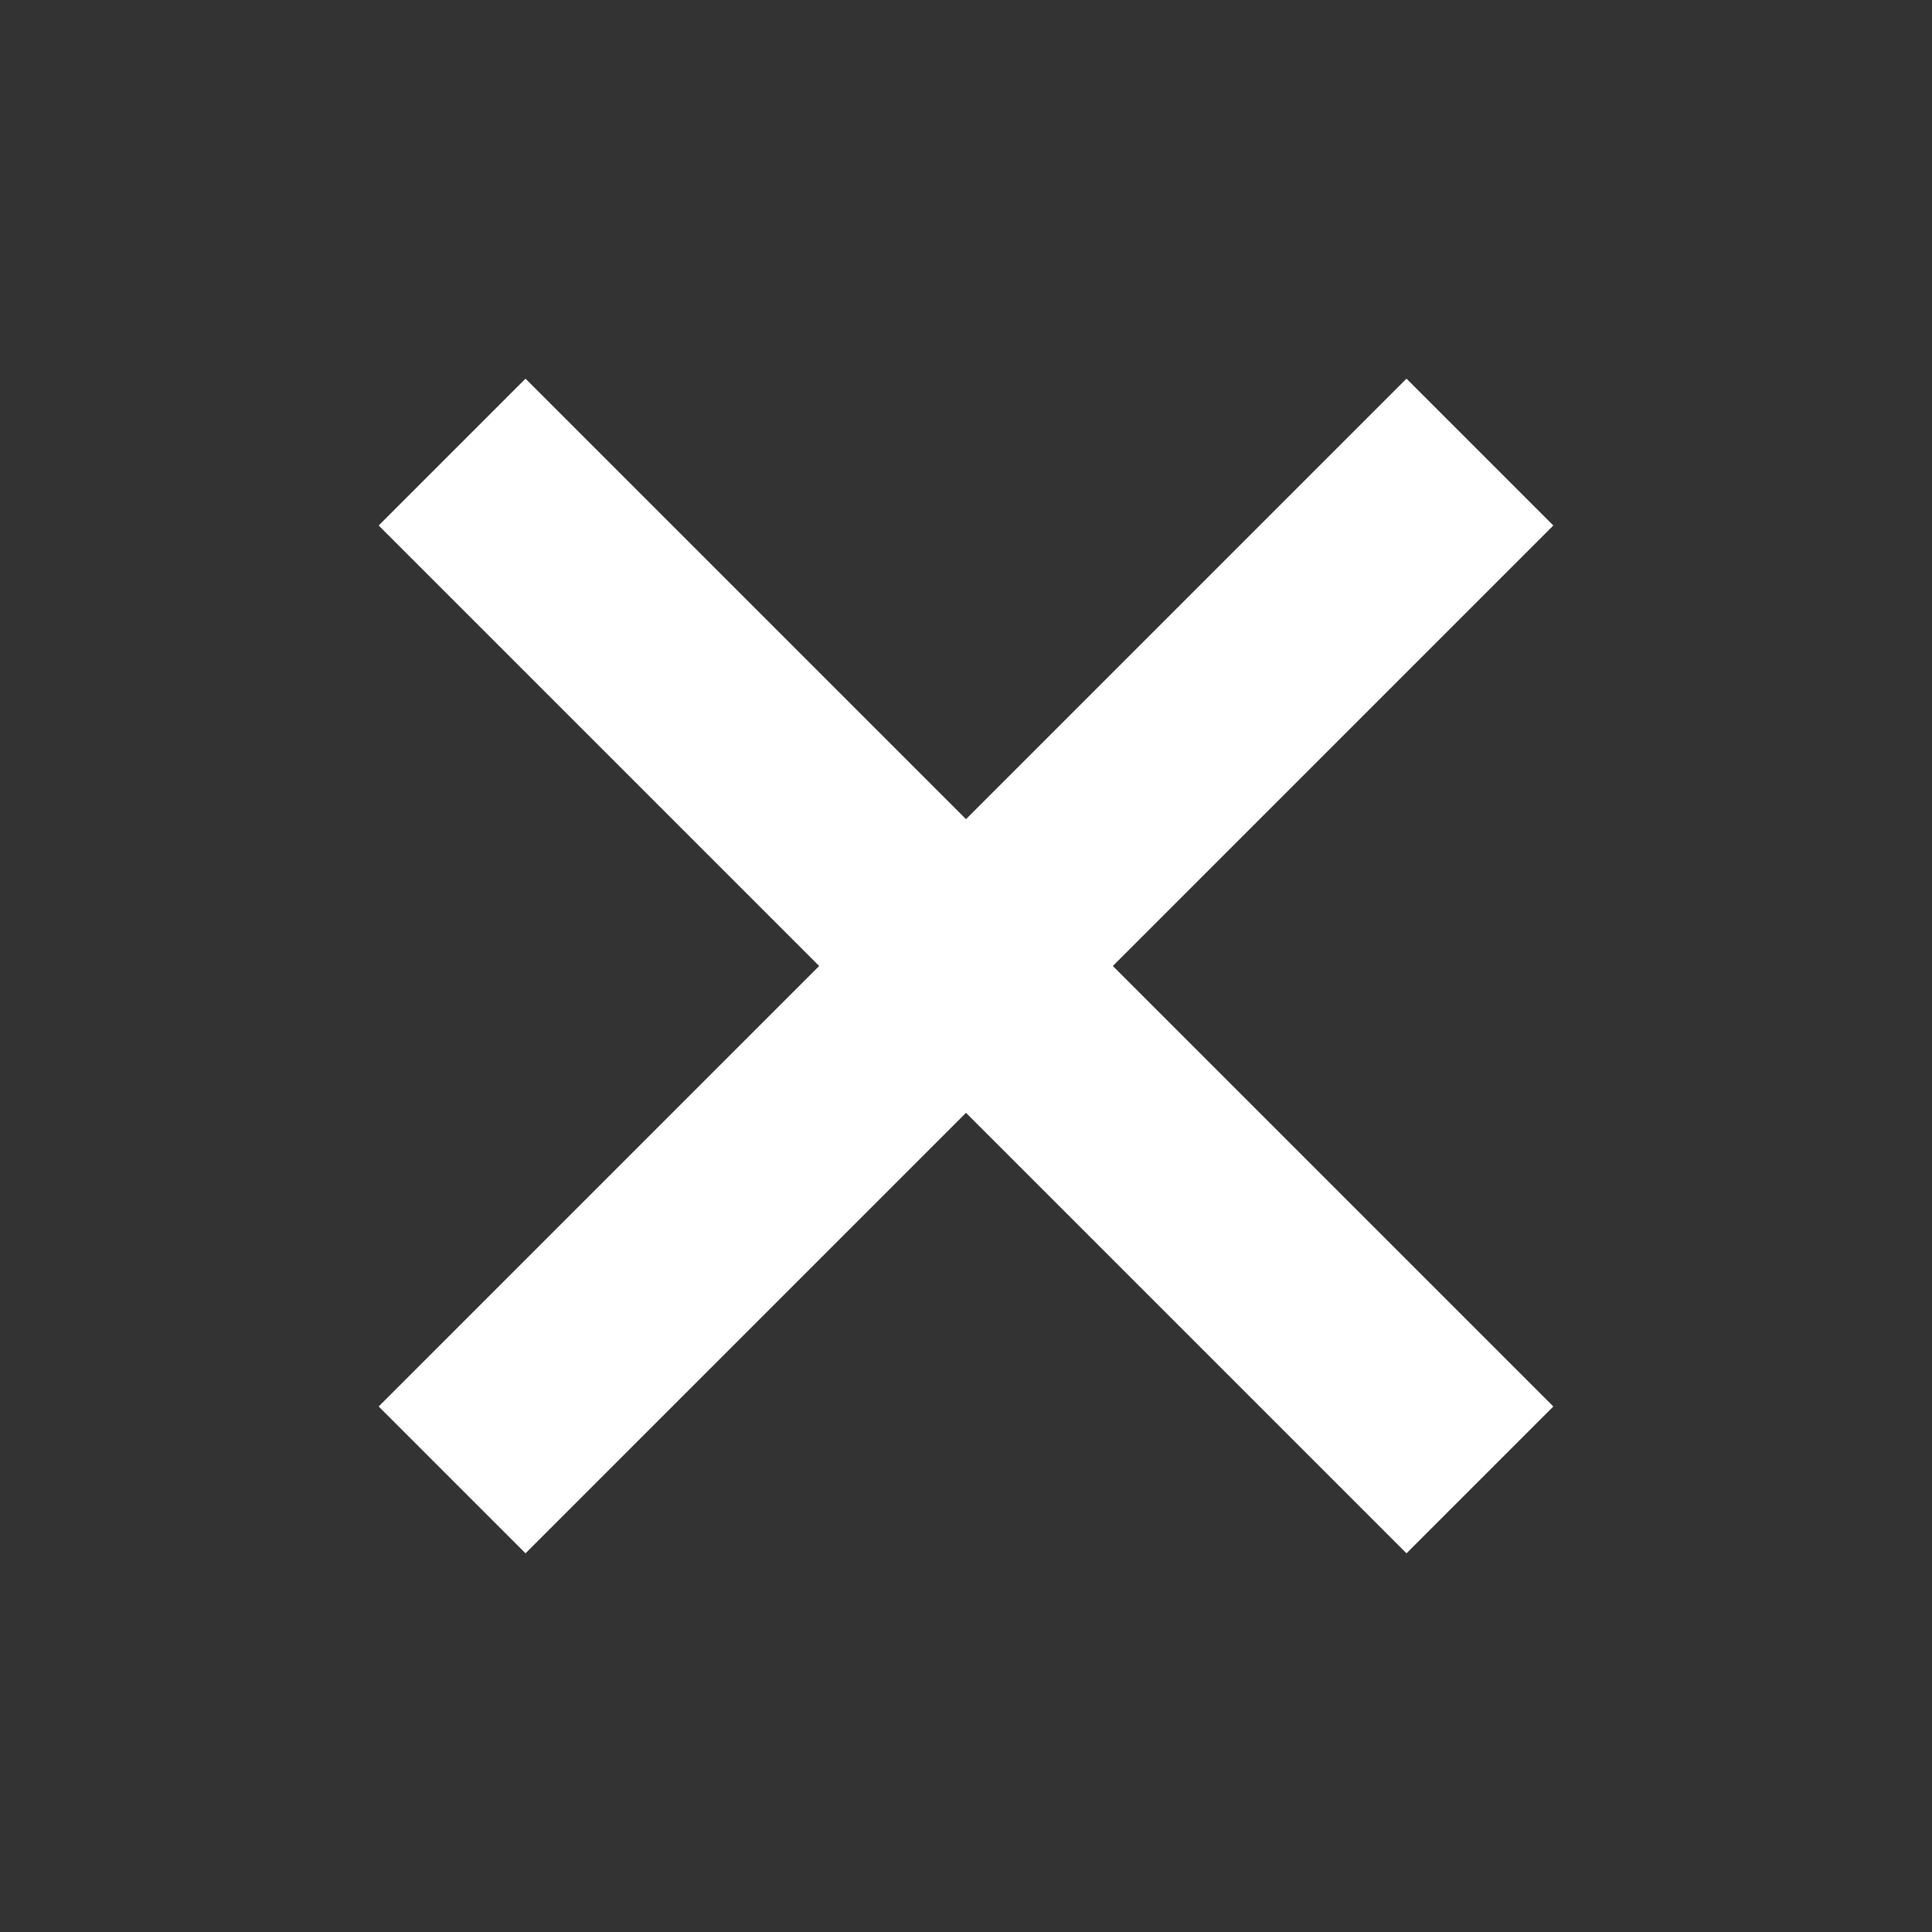 <?xml version="1.0" encoding="utf-8"?>
<!-- Generator: Adobe Illustrator 19.1.0, SVG Export Plug-In . SVG Version: 6.00 Build 0)  -->
<svg version="1.1" xmlns="http://www.w3.org/2000/svg" xmlns:xlink="http://www.w3.org/1999/xlink" x="0px" y="0px"
	 viewBox="0 0 50 50" style="enable-background:new 0 0 50 50;" xml:space="preserve">
<rect x="0" y="0" width="50" height="50" fill="#333333" stroke="none"/>
<style type="text/css">
	.st3{fill:#FFFFFF;}
</style>
<g id="圖層_4">
	<polygon class="st3" points="40.2,13.6 36.4,9.8 25,21.2 13.6,9.8 9.8,13.6 21.2,25 9.8,36.4 13.6,40.2 25,28.8 36.4,40.2 
		40.2,36.4 28.8,25 	"/>
</g>
</svg>
